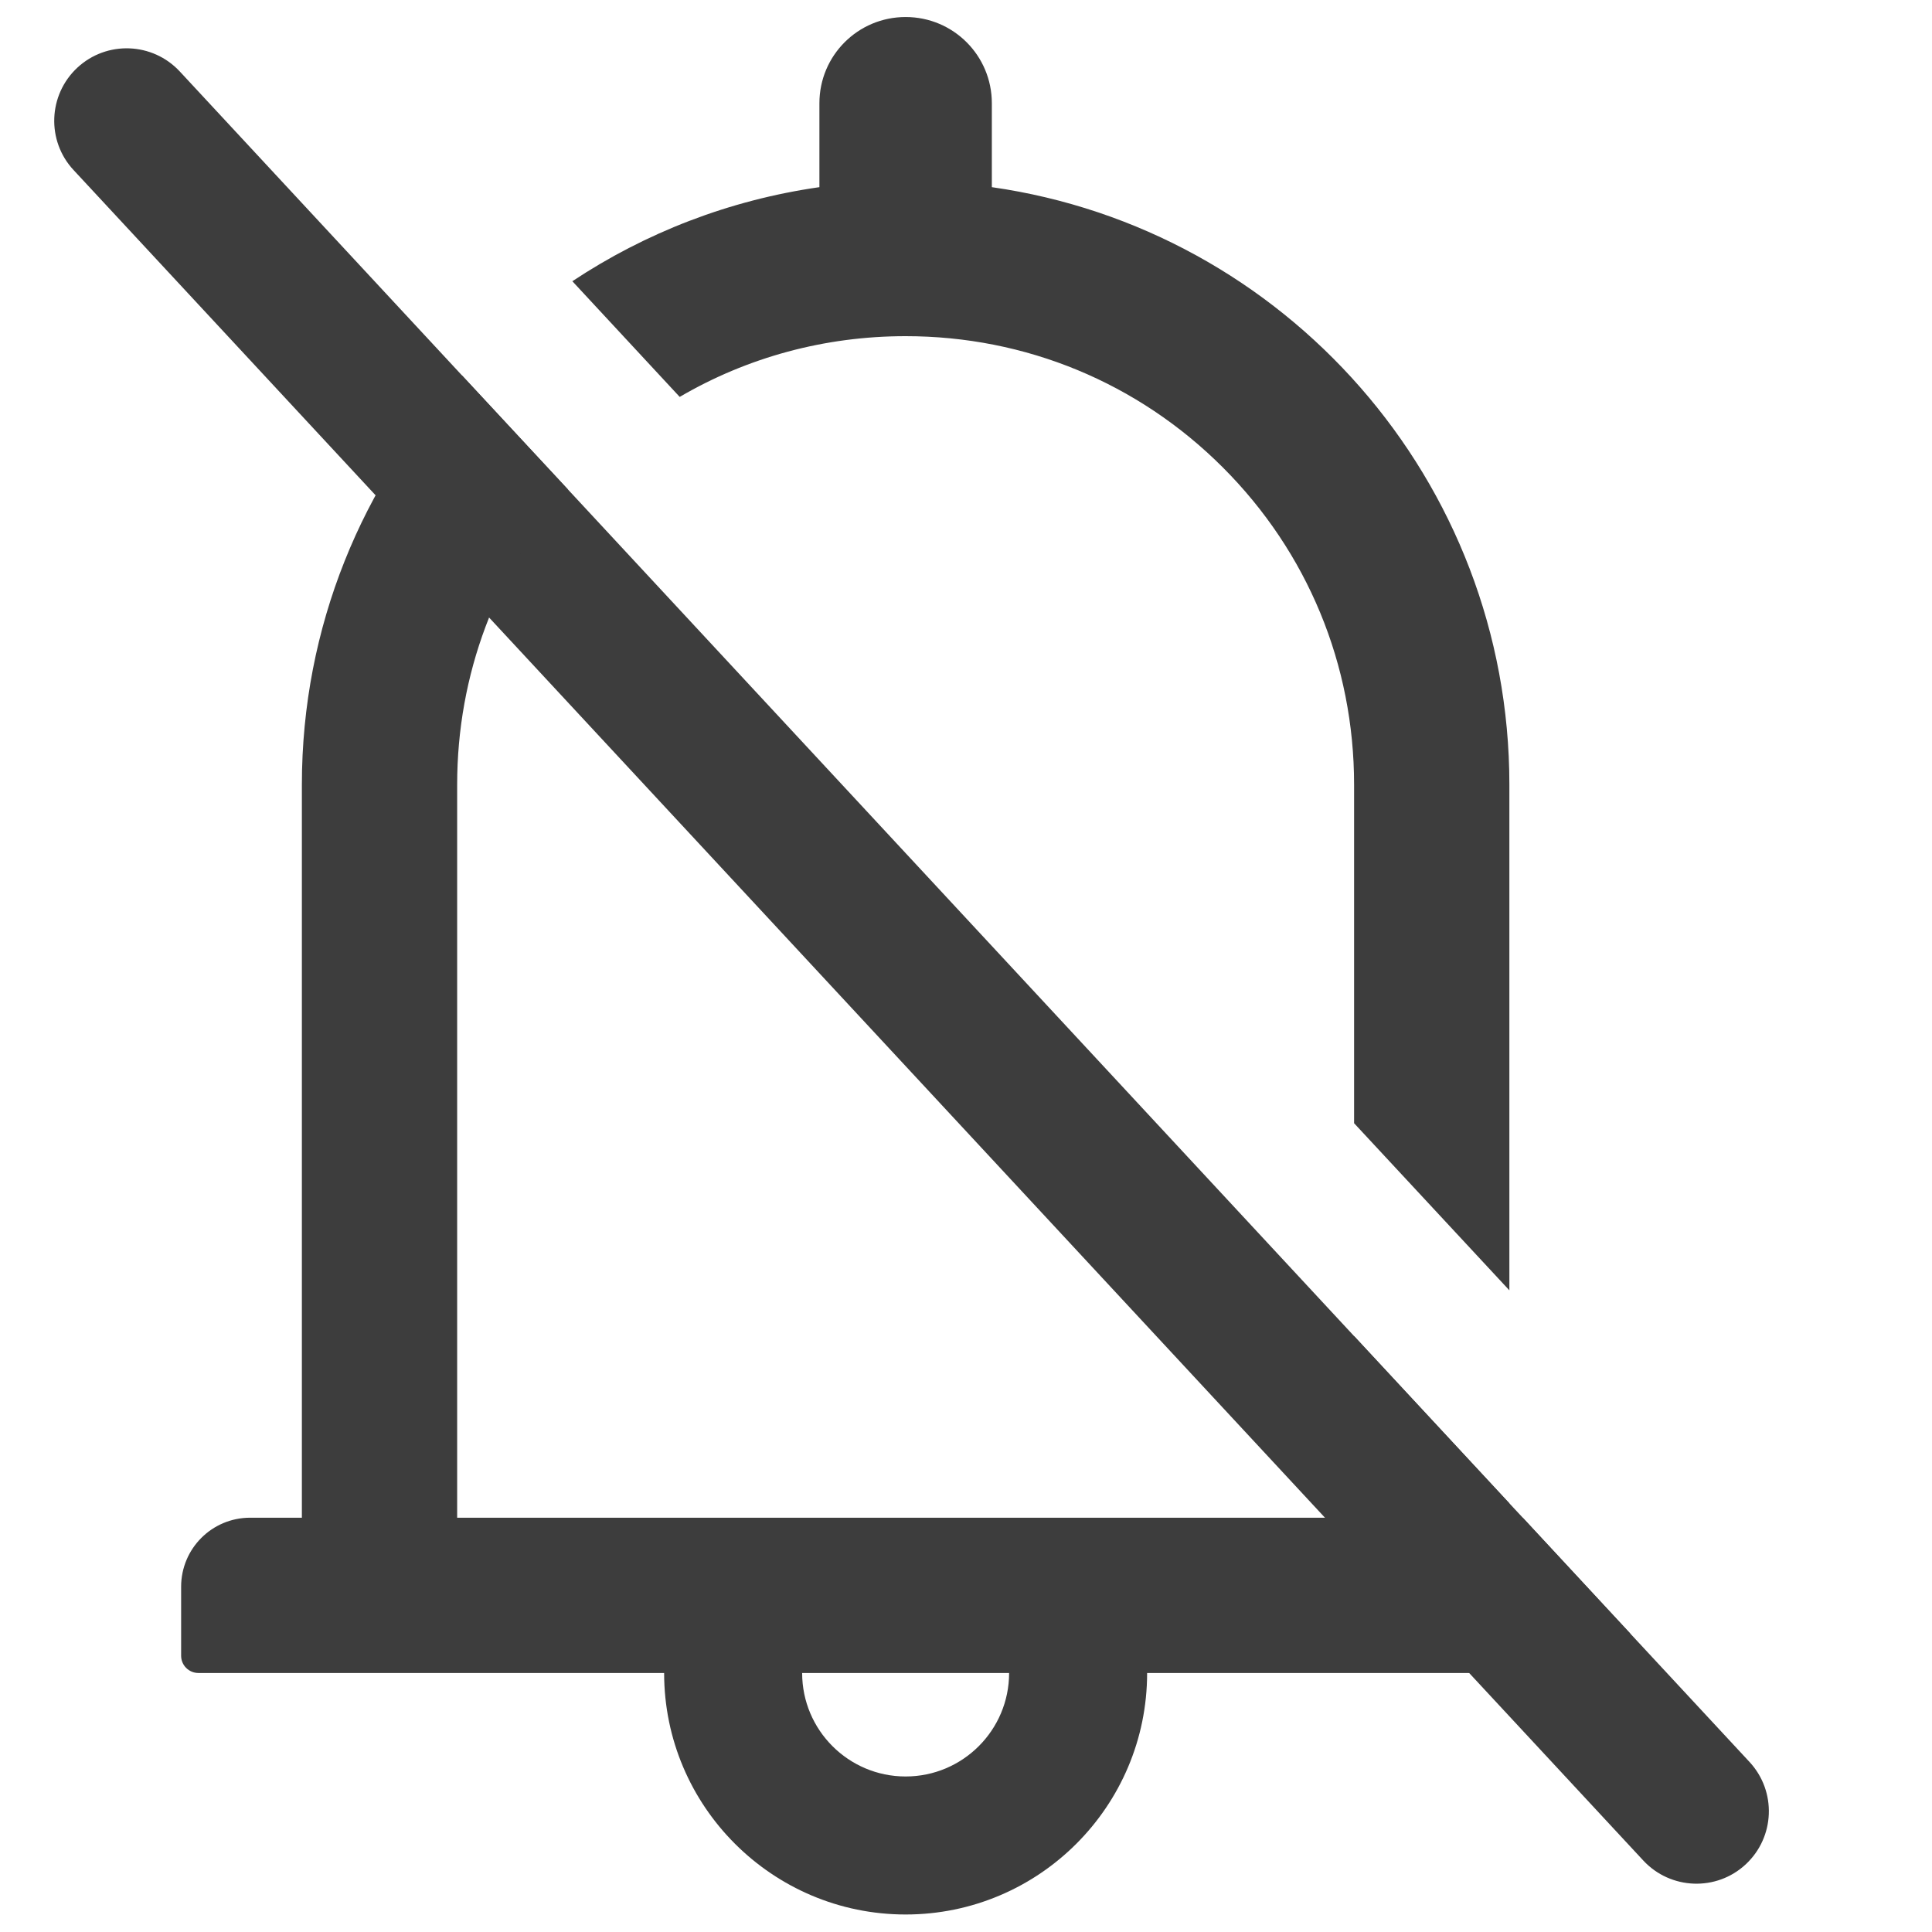 <svg width="16" height="16" viewBox="0 0 16 16" fill="none" xmlns="http://www.w3.org/2000/svg">
<path fill-rule="evenodd" clip-rule="evenodd" d="M0.641 0.56C0.884 0.335 1.263 0.349 1.489 0.592L3.825 3.108L4.703 4.053L11.214 11.065L12.5 12.45L12.611 12.569L13.5 13.527L14.489 14.592C14.714 14.835 14.7 15.214 14.457 15.44C14.215 15.665 13.835 15.651 13.609 15.408L0.609 1.408C0.384 1.166 0.398 0.786 0.641 0.56Z" fill="#3D3D3D"/>
<path fill-rule="evenodd" clip-rule="evenodd" d="M13.5 13.712V13.527L12.611 12.569H12.5V12.45L11.214 11.065V12.569H3.786V6.498C3.786 5.588 4.109 4.73 4.703 4.053L3.825 3.108C3.003 3.998 2.5 5.189 2.5 6.498V12.569H2.072C1.755 12.569 1.5 12.825 1.5 13.141V13.712C1.5 13.791 1.564 13.855 1.643 13.855H5.5C5.5 14.959 6.397 15.855 7.5 15.855C8.604 15.855 9.5 14.959 9.5 13.855H13.357C13.436 13.855 13.5 13.791 13.5 13.712ZM12.5 10.686V6.498C12.5 3.978 10.638 1.896 8.214 1.55V0.855C8.214 0.46 7.895 0.141 7.5 0.141C7.105 0.141 6.786 0.46 6.786 0.855V1.55C6.037 1.657 5.343 1.929 4.74 2.329L5.629 3.287C6.191 2.958 6.832 2.784 7.5 2.784C8.493 2.784 9.425 3.169 10.127 3.871C10.829 4.573 11.214 5.505 11.214 6.498V9.302L12.5 10.686ZM6.643 13.855C6.643 14.328 7.027 14.712 7.5 14.712C7.973 14.712 8.357 14.328 8.357 13.855H6.643Z" fill="#3D3D3D"/>
</svg>
